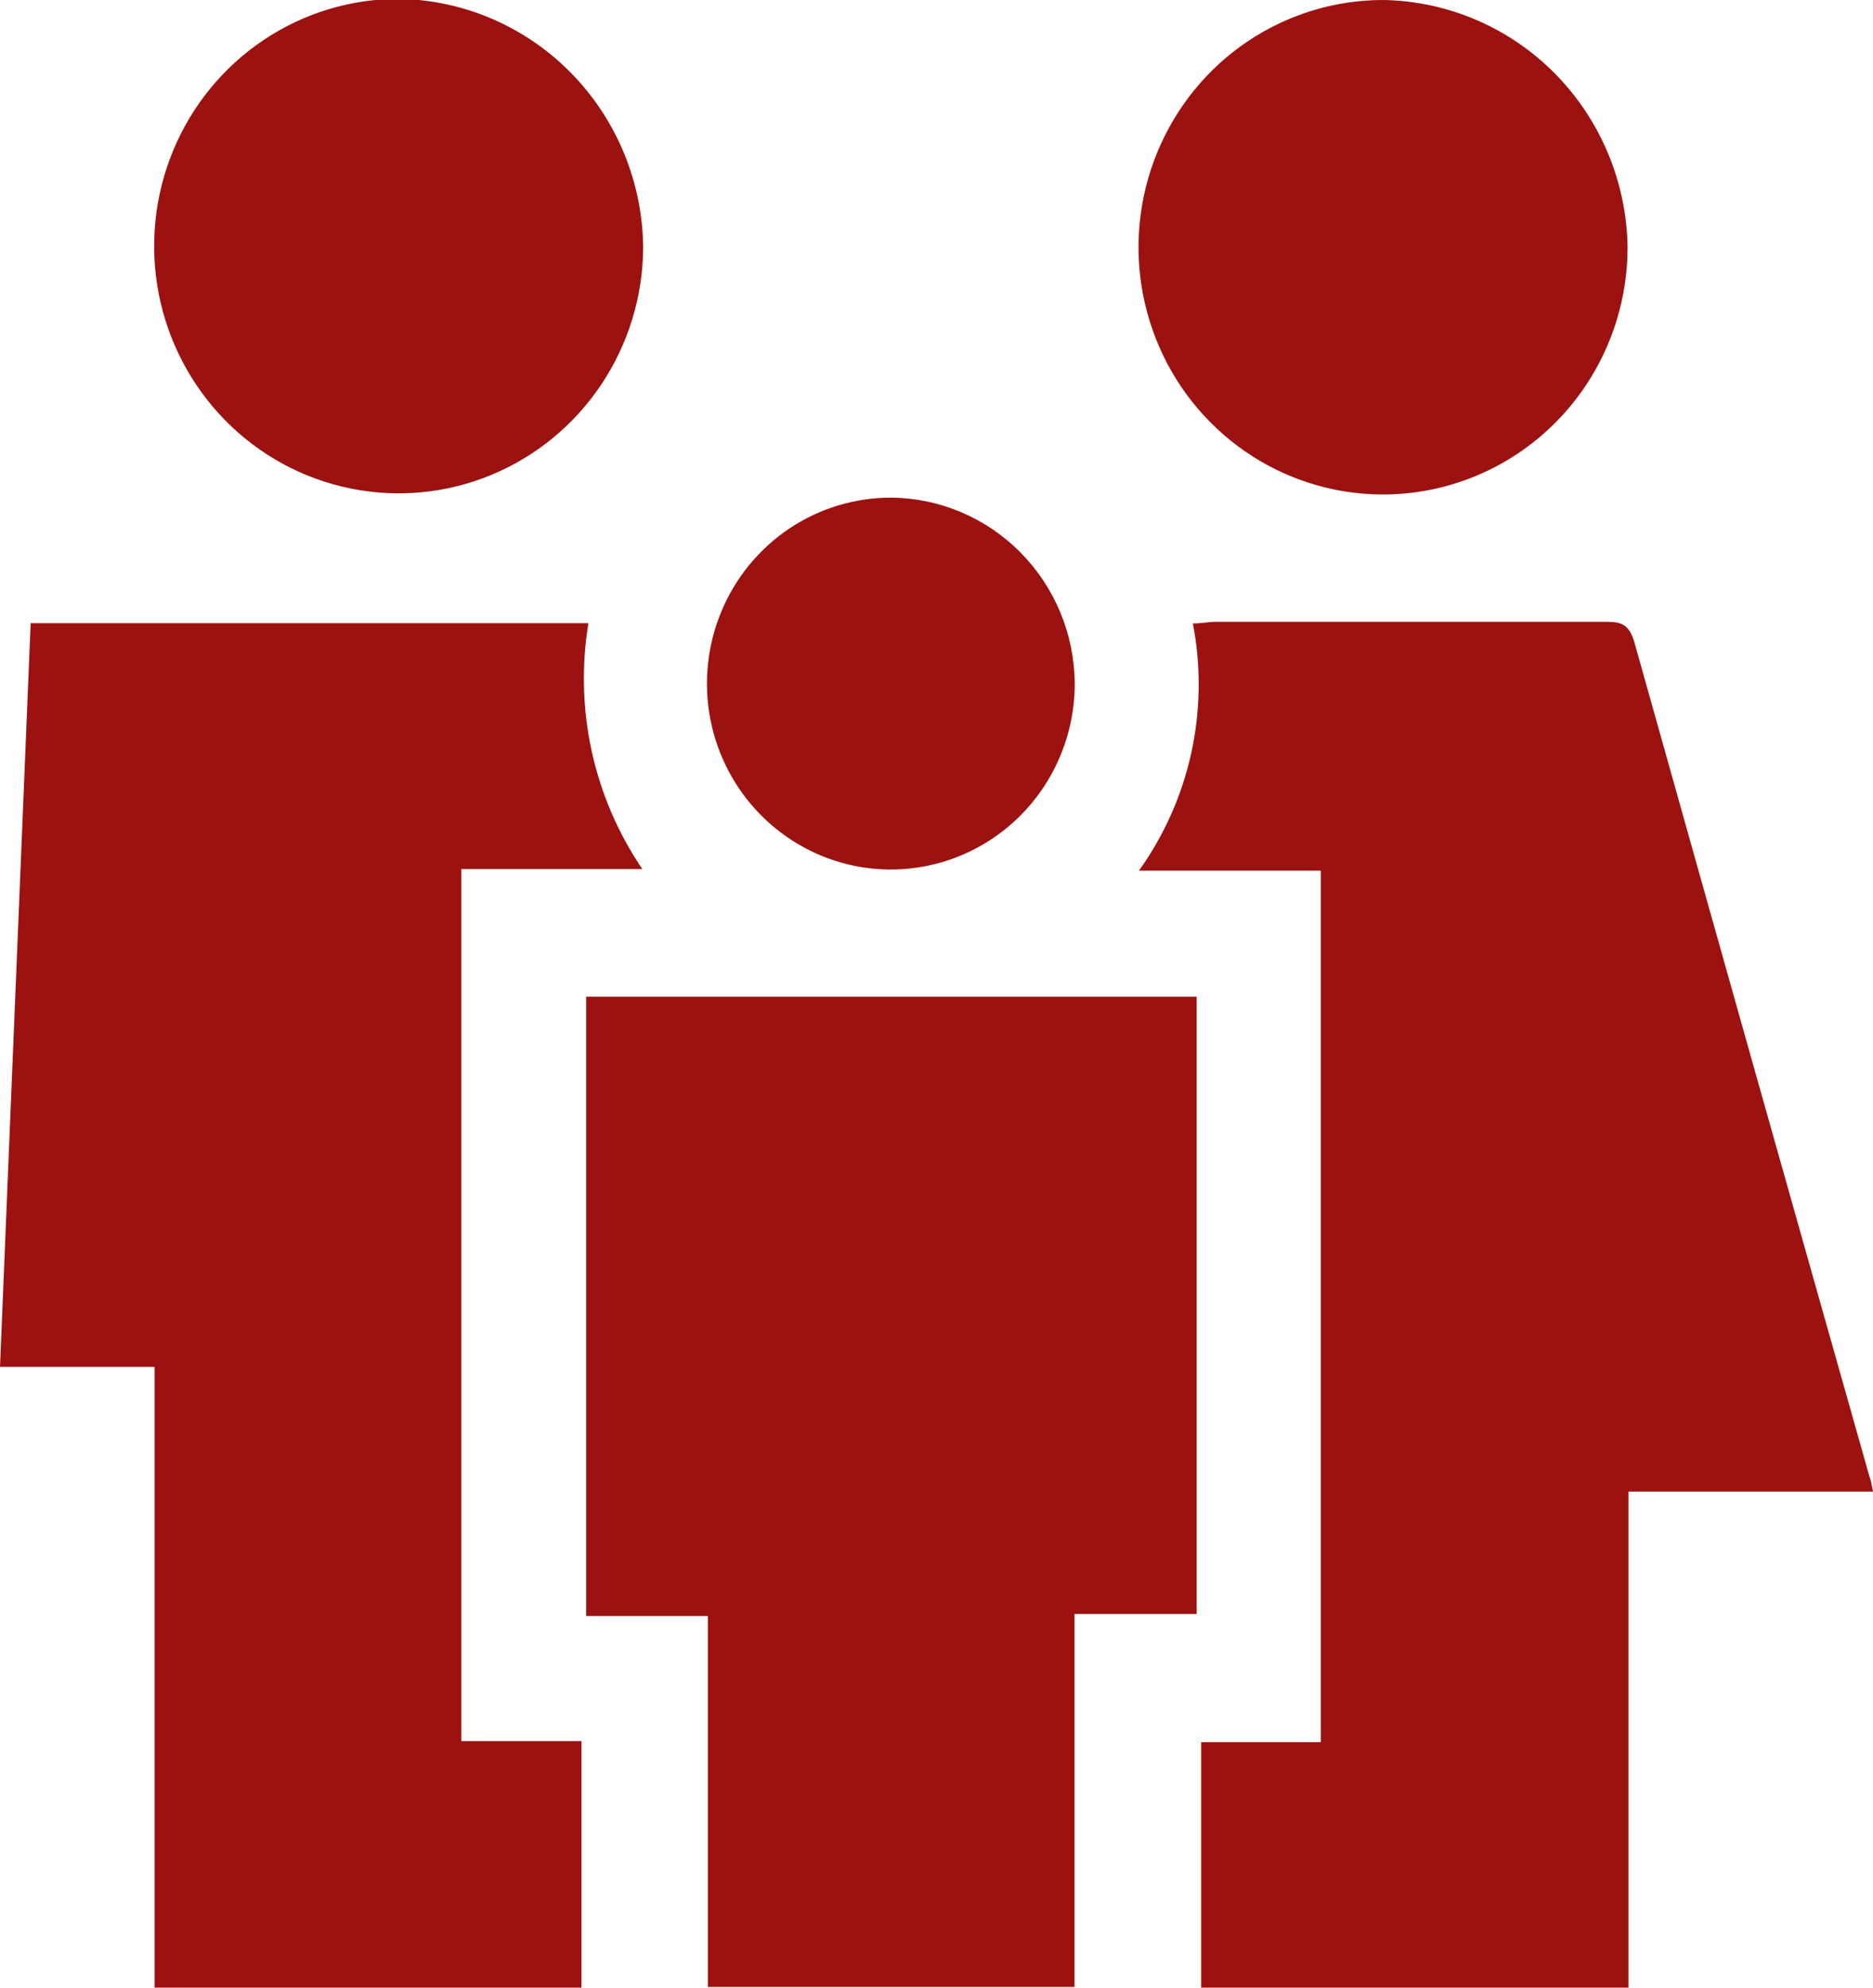 <svg width="33" height="35" viewBox="0 0 33 35" fill="none" xmlns="http://www.w3.org/2000/svg">
<g clip-path="url(#clip0_507_80)">
<path d="M33 26.265H28.692V35H21.163V30.678H23.272V15.331H20.067C20.512 14.71 20.826 14.003 20.99 13.254C21.153 12.505 21.162 11.73 21.017 10.978C21.175 10.978 21.297 10.95 21.411 10.95C23.709 10.95 26.003 10.95 28.301 10.95C28.565 10.95 28.695 10.993 28.79 11.288C30.167 16.195 31.549 21.099 32.937 25.998C32.964 26.062 32.972 26.134 33 26.265Z" fill="#9C1210"/>
<path d="M10.245 35H2.724V24.07H0L0.54 10.974H10.367C10.117 12.487 10.458 14.039 11.317 15.303H8.128V30.658H10.245V35Z" fill="#9C1210"/>
<path d="M18.932 28.42V34.988H12.472V28.456H10.327V17.55H21.084V28.42H18.932Z" fill="#9C1210"/>
<path d="M28.676 4.358C28.675 5.219 28.422 6.06 27.948 6.776C27.474 7.491 26.8 8.049 26.013 8.377C25.225 8.706 24.359 8.792 23.523 8.623C22.688 8.454 21.92 8.039 21.318 7.429C20.716 6.82 20.307 6.044 20.141 5.199C19.976 4.354 20.062 3.479 20.389 2.684C20.716 1.889 21.268 1.209 21.977 0.732C22.686 0.254 23.52 -0.001 24.372 1.82128e-06C25.509 0.019 26.594 0.484 27.398 1.297C28.201 2.111 28.66 3.208 28.676 4.358Z" fill="#9C1210"/>
<path d="M11.332 4.362C11.327 5.222 11.069 6.061 10.592 6.774C10.115 7.486 9.439 8.04 8.651 8.365C7.863 8.69 6.997 8.771 6.162 8.599C5.328 8.427 4.563 8.009 3.964 7.398C3.365 6.787 2.958 6.01 2.795 5.165C2.633 4.321 2.721 3.447 3.05 2.653C3.378 1.859 3.933 1.182 4.642 0.706C5.351 0.23 6.184 -0.022 7.036 -0.02C8.176 0.001 9.263 0.47 10.065 1.289C10.867 2.107 11.322 3.21 11.332 4.362Z" fill="#9C1210"/>
<path d="M18.936 12.033C18.937 12.681 18.747 13.316 18.391 13.855C18.035 14.394 17.528 14.814 16.935 15.062C16.342 15.31 15.69 15.375 15.06 15.248C14.431 15.12 13.854 14.807 13.401 14.348C12.948 13.889 12.64 13.304 12.516 12.668C12.393 12.031 12.459 11.372 12.707 10.774C12.954 10.176 13.372 9.665 13.907 9.307C14.442 8.949 15.07 8.76 15.712 8.763C16.566 8.773 17.382 9.122 17.984 9.733C18.587 10.344 18.929 11.17 18.936 12.033Z" fill="#9C1210"/>
</g>
<defs>
<clipPath id="clip0_507_80">
<rect width="33" height="35" fill="white"/>
</clipPath>
</defs>
</svg>
